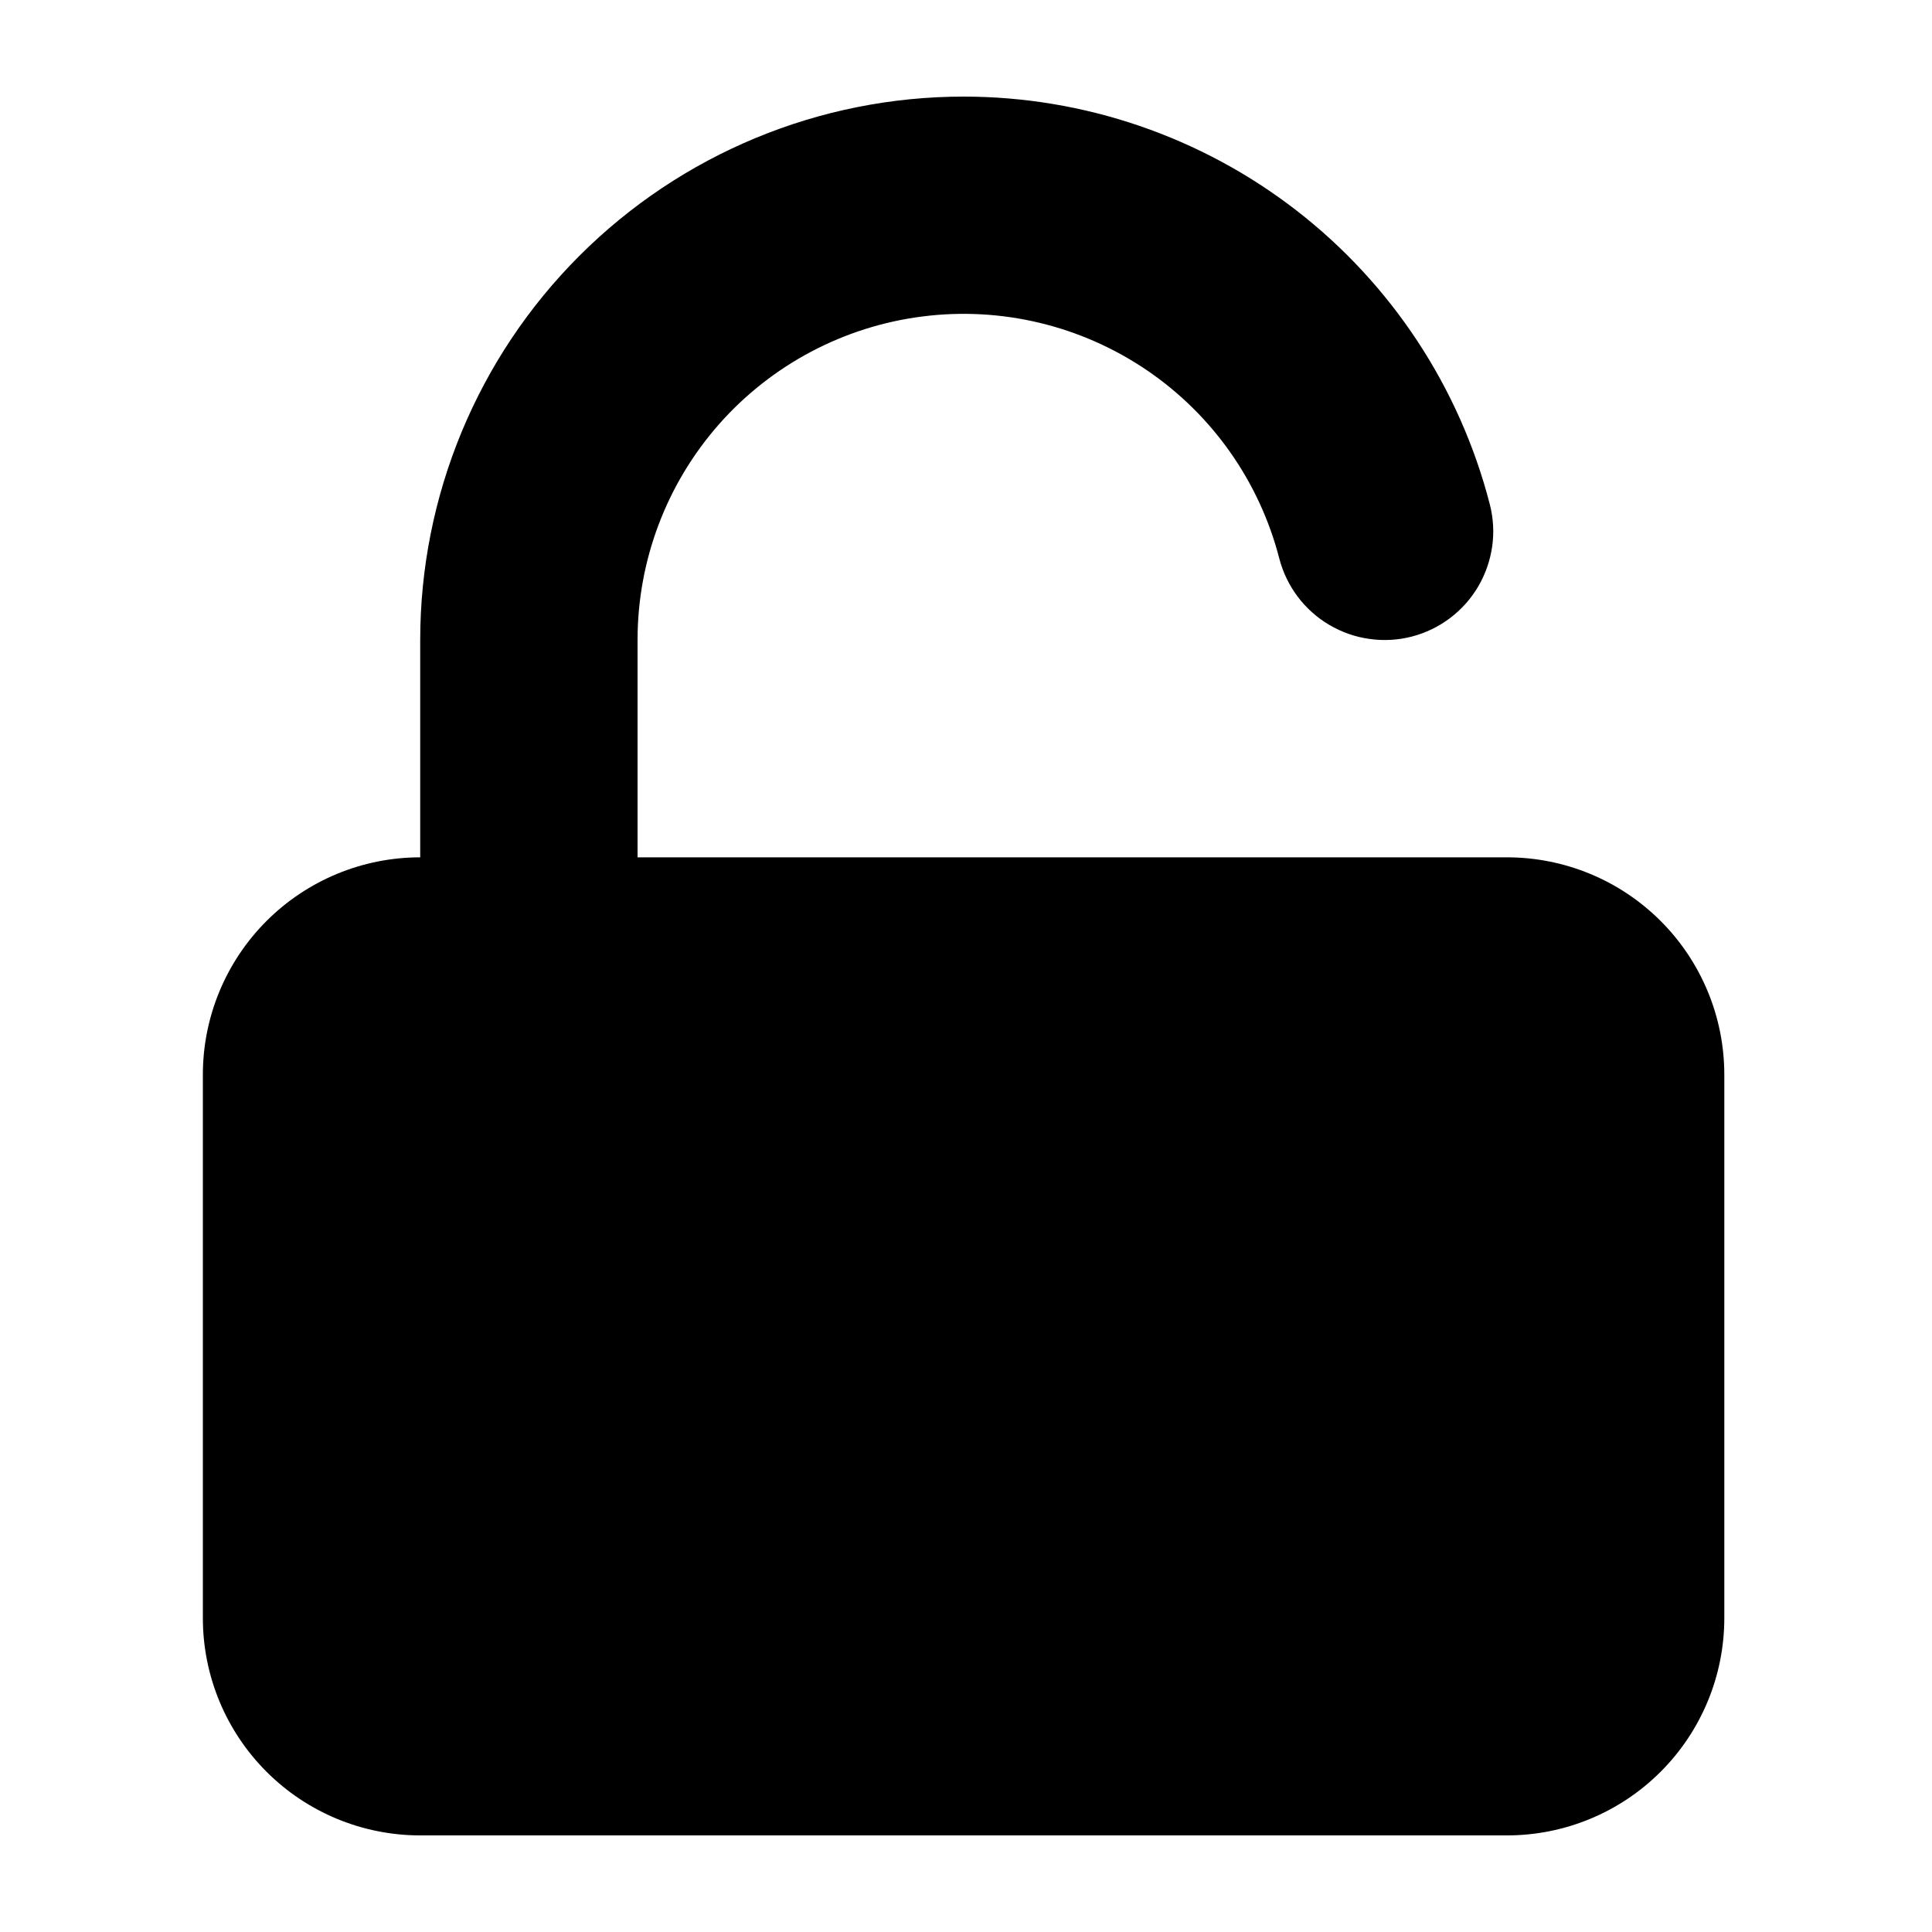 <svg viewBox="0 0 20 20" xmlns="http://www.w3.org/2000/svg" id="icon">
  <path d="M9.975 1C8.483 1 7.053 1.593 5.998 2.648C4.943 3.702 4.35 5.133 4.35 6.625V8.875C3.753 8.875 3.181 9.112 2.759 9.534C2.337 9.956 2.1 10.528 2.1 11.125V16.75C2.1 17.347 2.337 17.919 2.759 18.341C3.181 18.763 3.753 19 4.35 19H15.6C16.197 19 16.769 18.763 17.191 18.341C17.613 17.919 17.85 17.347 17.85 16.75V11.125C17.85 10.528 17.613 9.956 17.191 9.534C16.769 9.112 16.197 8.875 15.6 8.875H6.6V6.625C6.6 5.803 6.899 5.01 7.442 4.393C7.985 3.777 8.735 3.379 9.55 3.276C10.365 3.172 11.19 3.37 11.87 3.831C12.55 4.292 13.038 4.986 13.243 5.781C13.318 6.07 13.504 6.318 13.761 6.469C13.889 6.544 14.029 6.594 14.176 6.614C14.322 6.635 14.471 6.627 14.614 6.59C14.757 6.553 14.892 6.488 15.01 6.399C15.128 6.31 15.227 6.199 15.302 6.072C15.377 5.944 15.426 5.803 15.447 5.657C15.468 5.511 15.459 5.362 15.422 5.219C15.11 4.011 14.406 2.942 13.42 2.178C12.434 1.415 11.222 1 9.975 1Z"/>
</svg>
